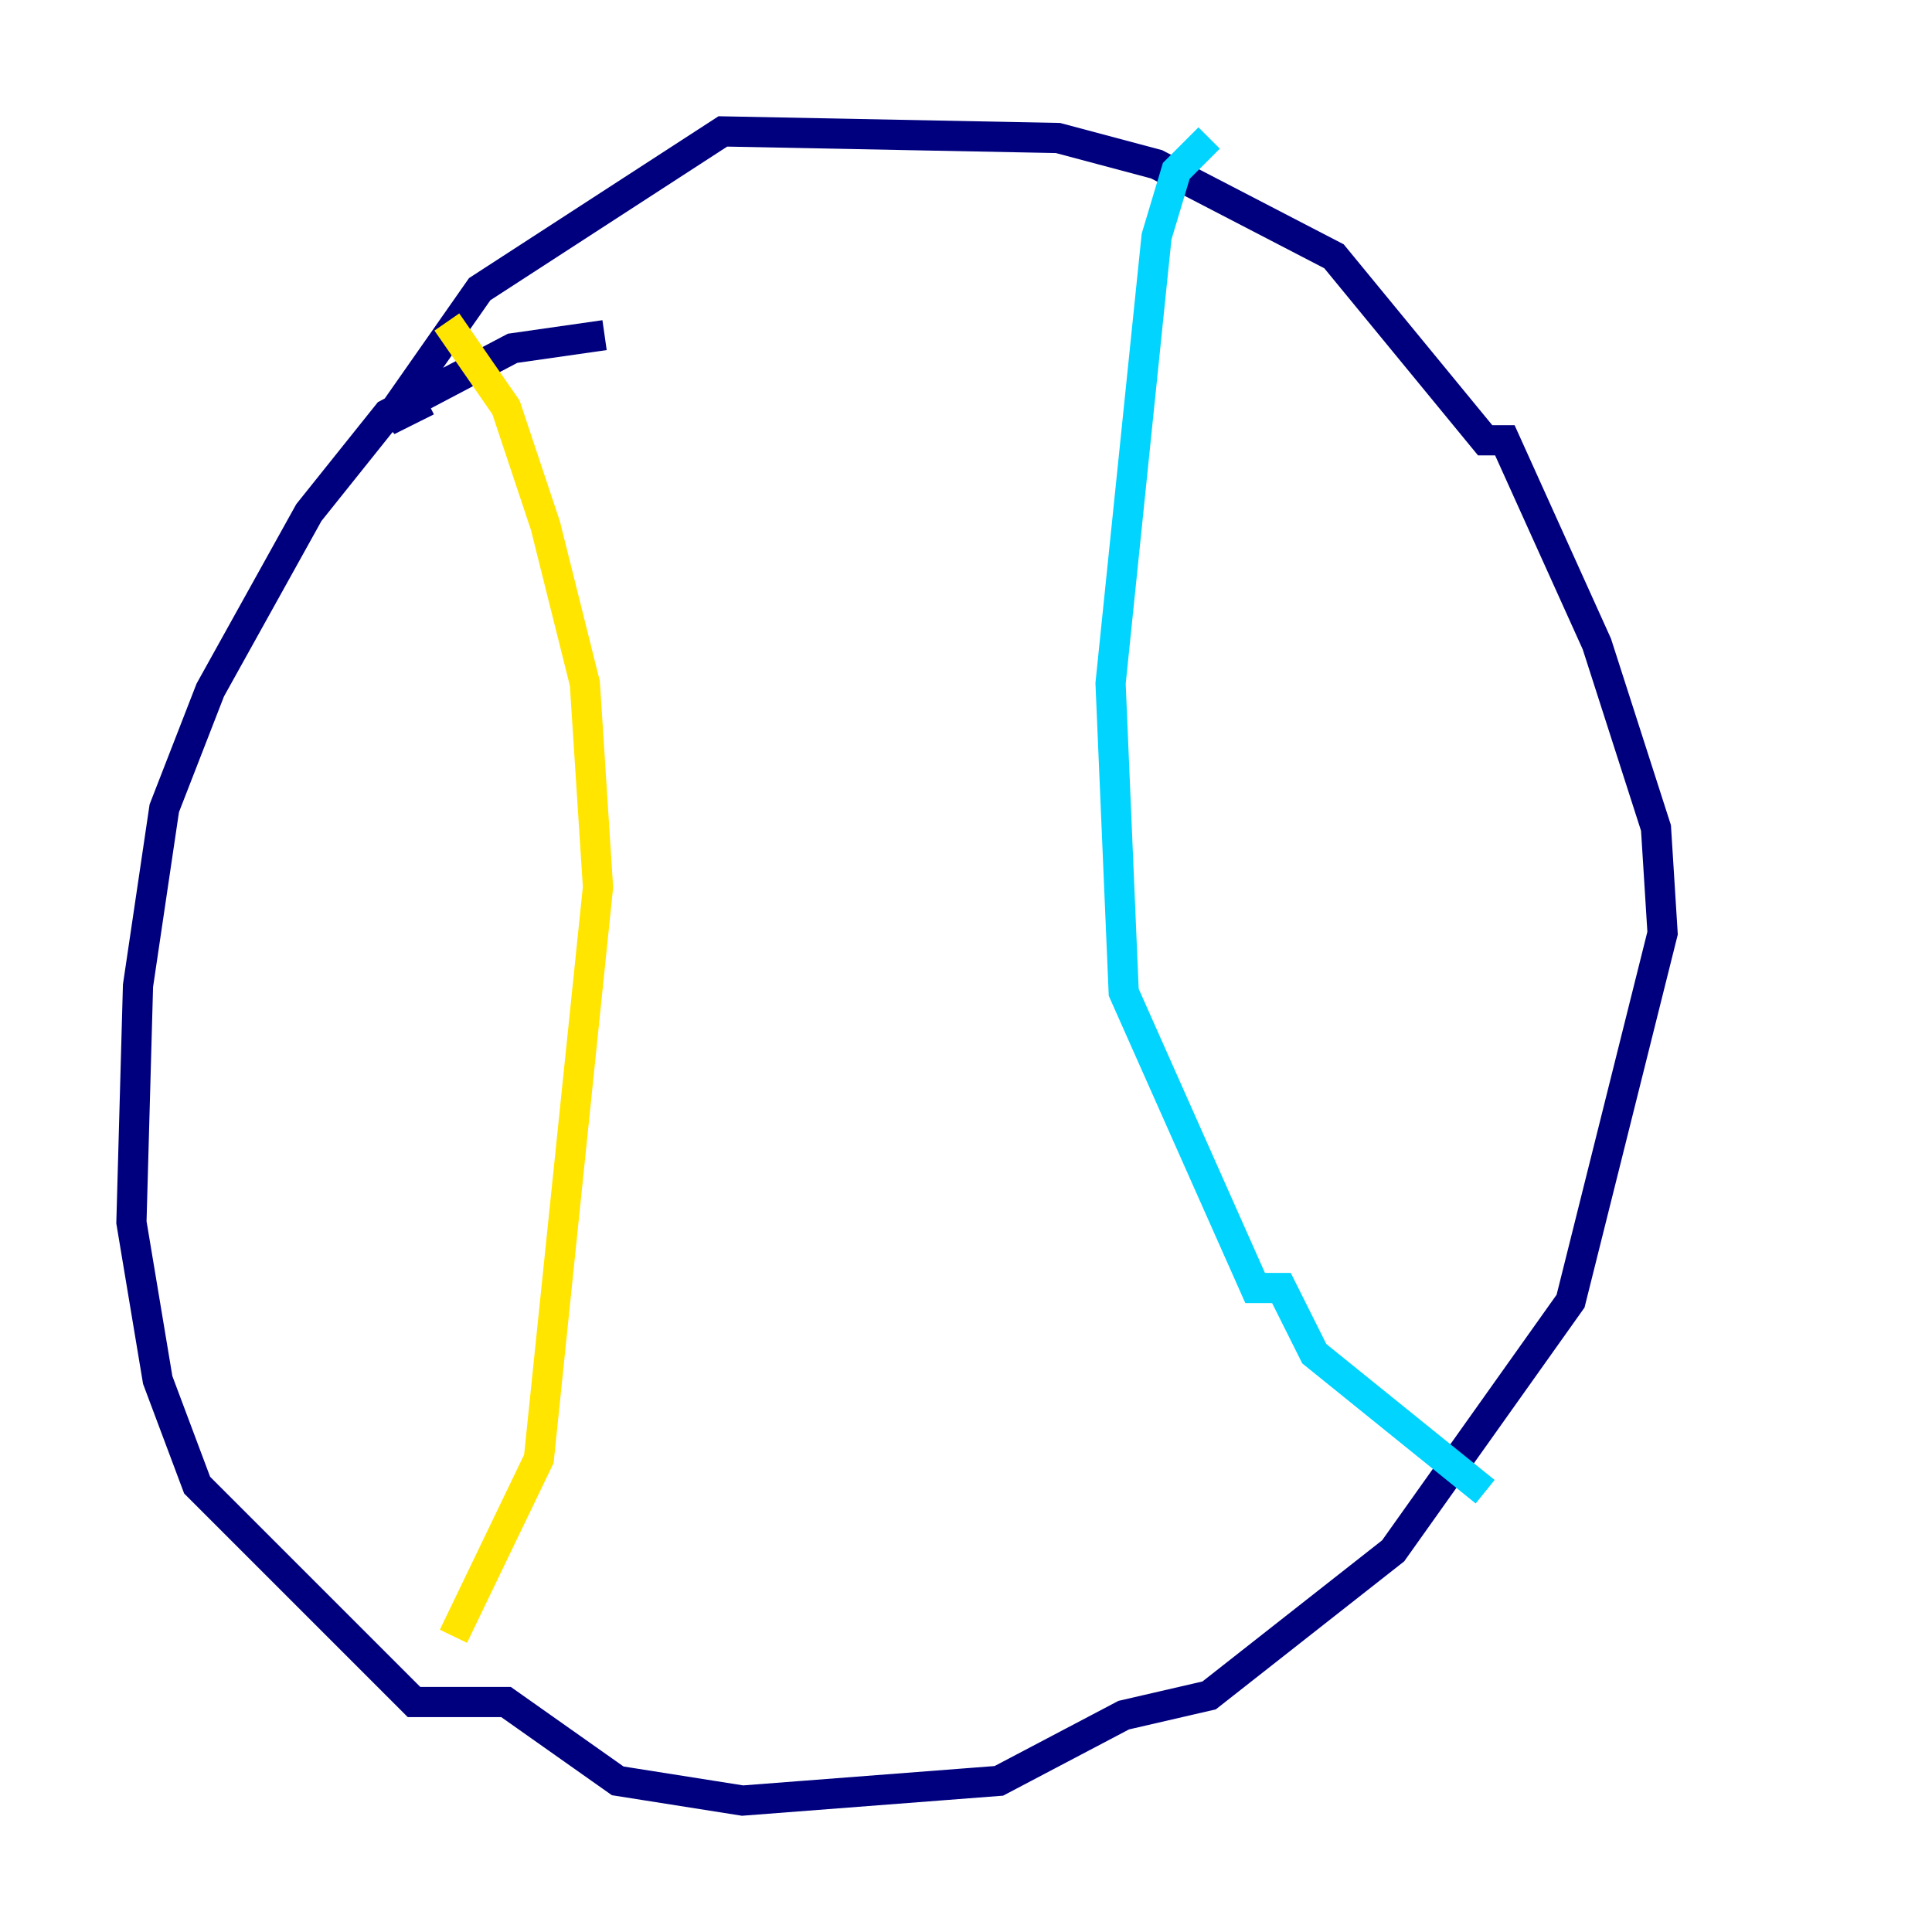<?xml version="1.0" encoding="utf-8" ?>
<svg baseProfile="tiny" height="128" version="1.2" viewBox="0,0,128,128" width="128" xmlns="http://www.w3.org/2000/svg" xmlns:ev="http://www.w3.org/2001/xml-events" xmlns:xlink="http://www.w3.org/1999/xlink"><defs /><polyline fill="none" points="40.054,22.204 33.959,23.075 25.687,27.429 20.463,33.959 13.932,45.714 10.884,53.551 9.143,65.306 8.707,80.98 10.449,91.429 13.061,98.395 27.429,112.762 33.524,112.762 40.925,117.986 49.197,119.293 66.177,117.986 74.449,113.633 80.109,112.326 92.299,102.748 104.054,86.204 110.15,61.823 109.714,54.857 105.796,42.667 99.701,29.17 98.395,29.17 88.381,16.98 76.626,10.884 70.095,9.143 47.891,8.707 31.782,19.157 25.687,27.864 28.299,26.558" stroke="#00007f" stroke-width="2" /><polyline fill="none" points="80.109,9.143 77.932,11.32 76.626,15.674 73.578,45.279 74.449,65.742 83.156,85.333 84.898,85.333 87.075,89.687 98.395,98.83" stroke="#00d4ff" stroke-width="2" /><polyline fill="none" points="29.605,21.333 33.524,26.993 36.136,34.83 38.748,45.279 39.619,58.776 35.701,96.653 30.041,108.408" stroke="#ffe500" stroke-width="2" /><polyline fill="none" points="27.429,54.422 27.429,54.422" stroke="#7f0000" stroke-width="2" /></svg>